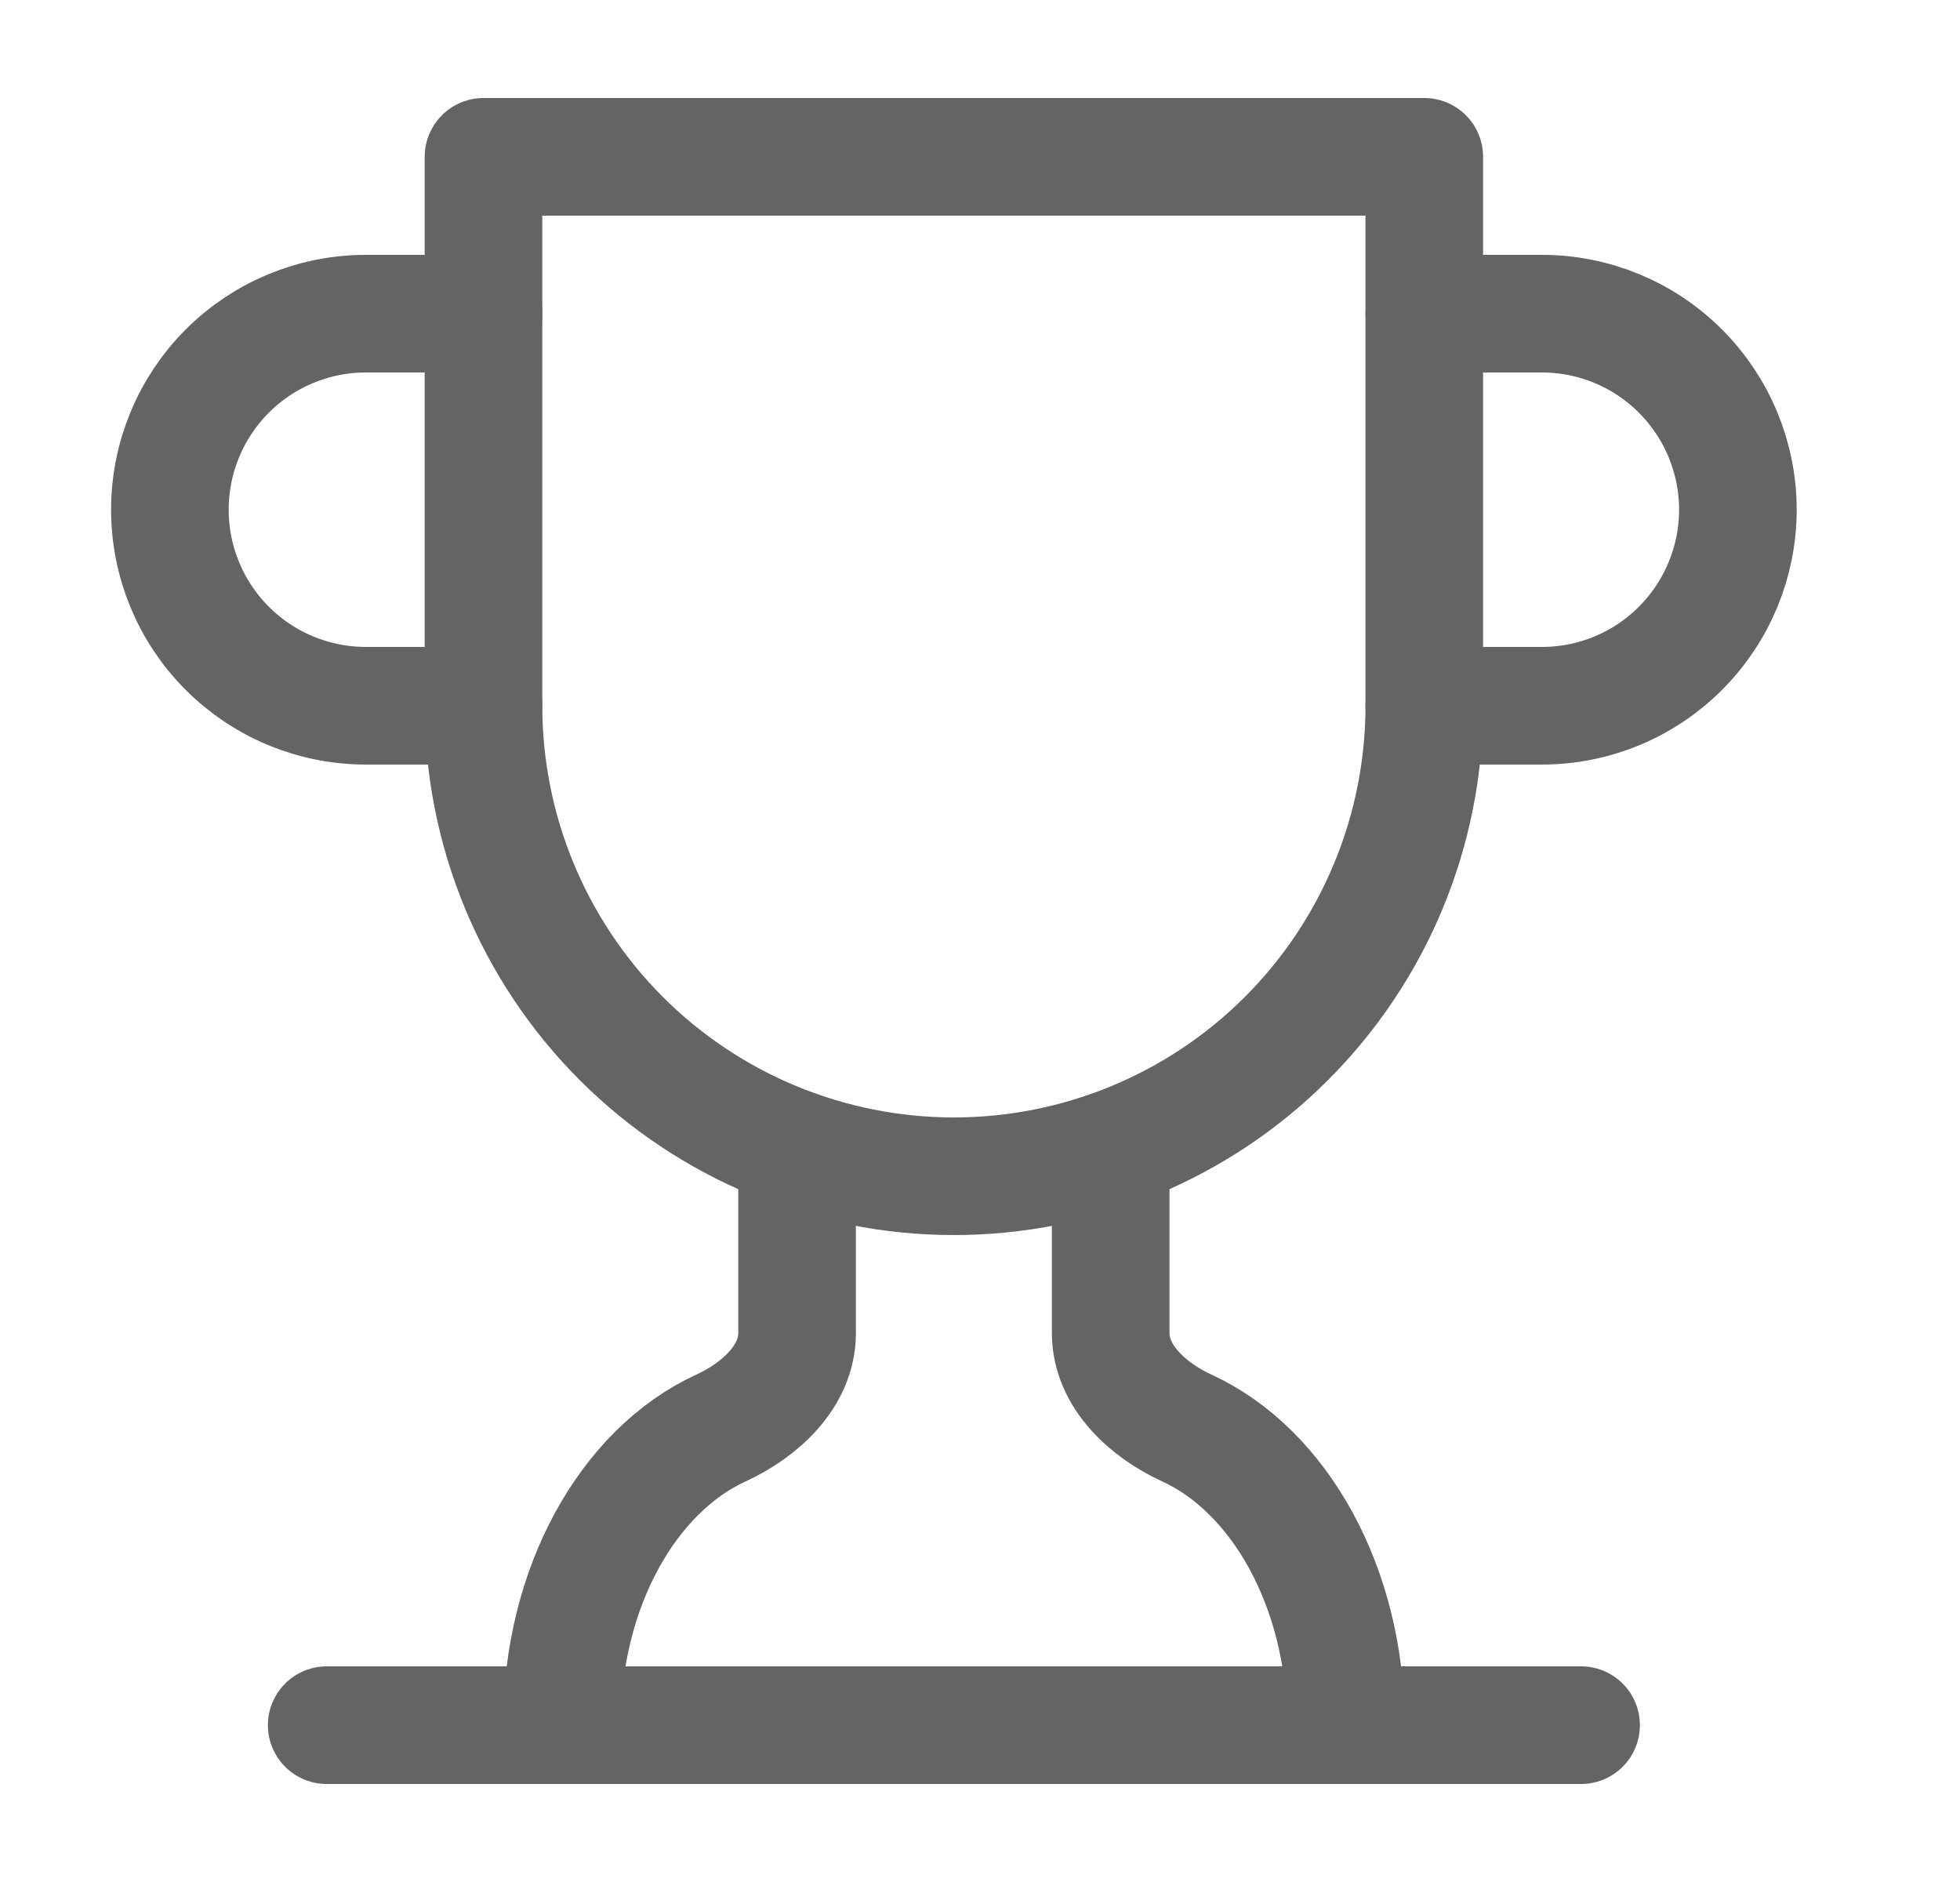 <svg width="25" height="24" viewBox="0 0 25 24" fill="none" xmlns="http://www.w3.org/2000/svg">
<path d="M6.167 9H4.667C4.004 9 3.368 8.737 2.899 8.268C2.43 7.799 2.167 7.163 2.167 6.5C2.167 5.837 2.43 5.201 2.899 4.732C3.368 4.263 4.004 4 4.667 4H6.167" stroke="#646464" stroke-width="1.5" stroke-linecap="round" stroke-linejoin="round"/>
<path d="M18.167 9H19.667C20.33 9 20.966 8.737 21.434 8.268C21.903 7.799 22.167 7.163 22.167 6.5C22.167 5.837 21.903 5.201 21.434 4.732C20.966 4.263 20.33 4 19.667 4H18.167" stroke="#646464" stroke-width="1.5" stroke-linecap="round" stroke-linejoin="round"/>
<path d="M4.167 22H20.167" stroke="#646464" stroke-width="1.5" stroke-linecap="round" stroke-linejoin="round"/>
<path d="M10.167 14.66V17C10.167 17.55 9.697 17.98 9.197 18.21C8.017 18.75 7.167 20.24 7.167 22" stroke="#646464" stroke-width="1.5" stroke-linecap="round" stroke-linejoin="round"/>
<path d="M14.167 14.66V17C14.167 17.55 14.637 17.98 15.137 18.21C16.317 18.75 17.167 20.24 17.167 22" stroke="#646464" stroke-width="1.5" stroke-linecap="round" stroke-linejoin="round"/>
<path d="M18.167 2H6.167V9C6.167 10.591 6.799 12.117 7.924 13.243C9.049 14.368 10.575 15 12.167 15C13.758 15 15.284 14.368 16.409 13.243C17.535 12.117 18.167 10.591 18.167 9V2Z" stroke="#646464" stroke-width="1.5" stroke-linecap="round" stroke-linejoin="round"/>
</svg>
